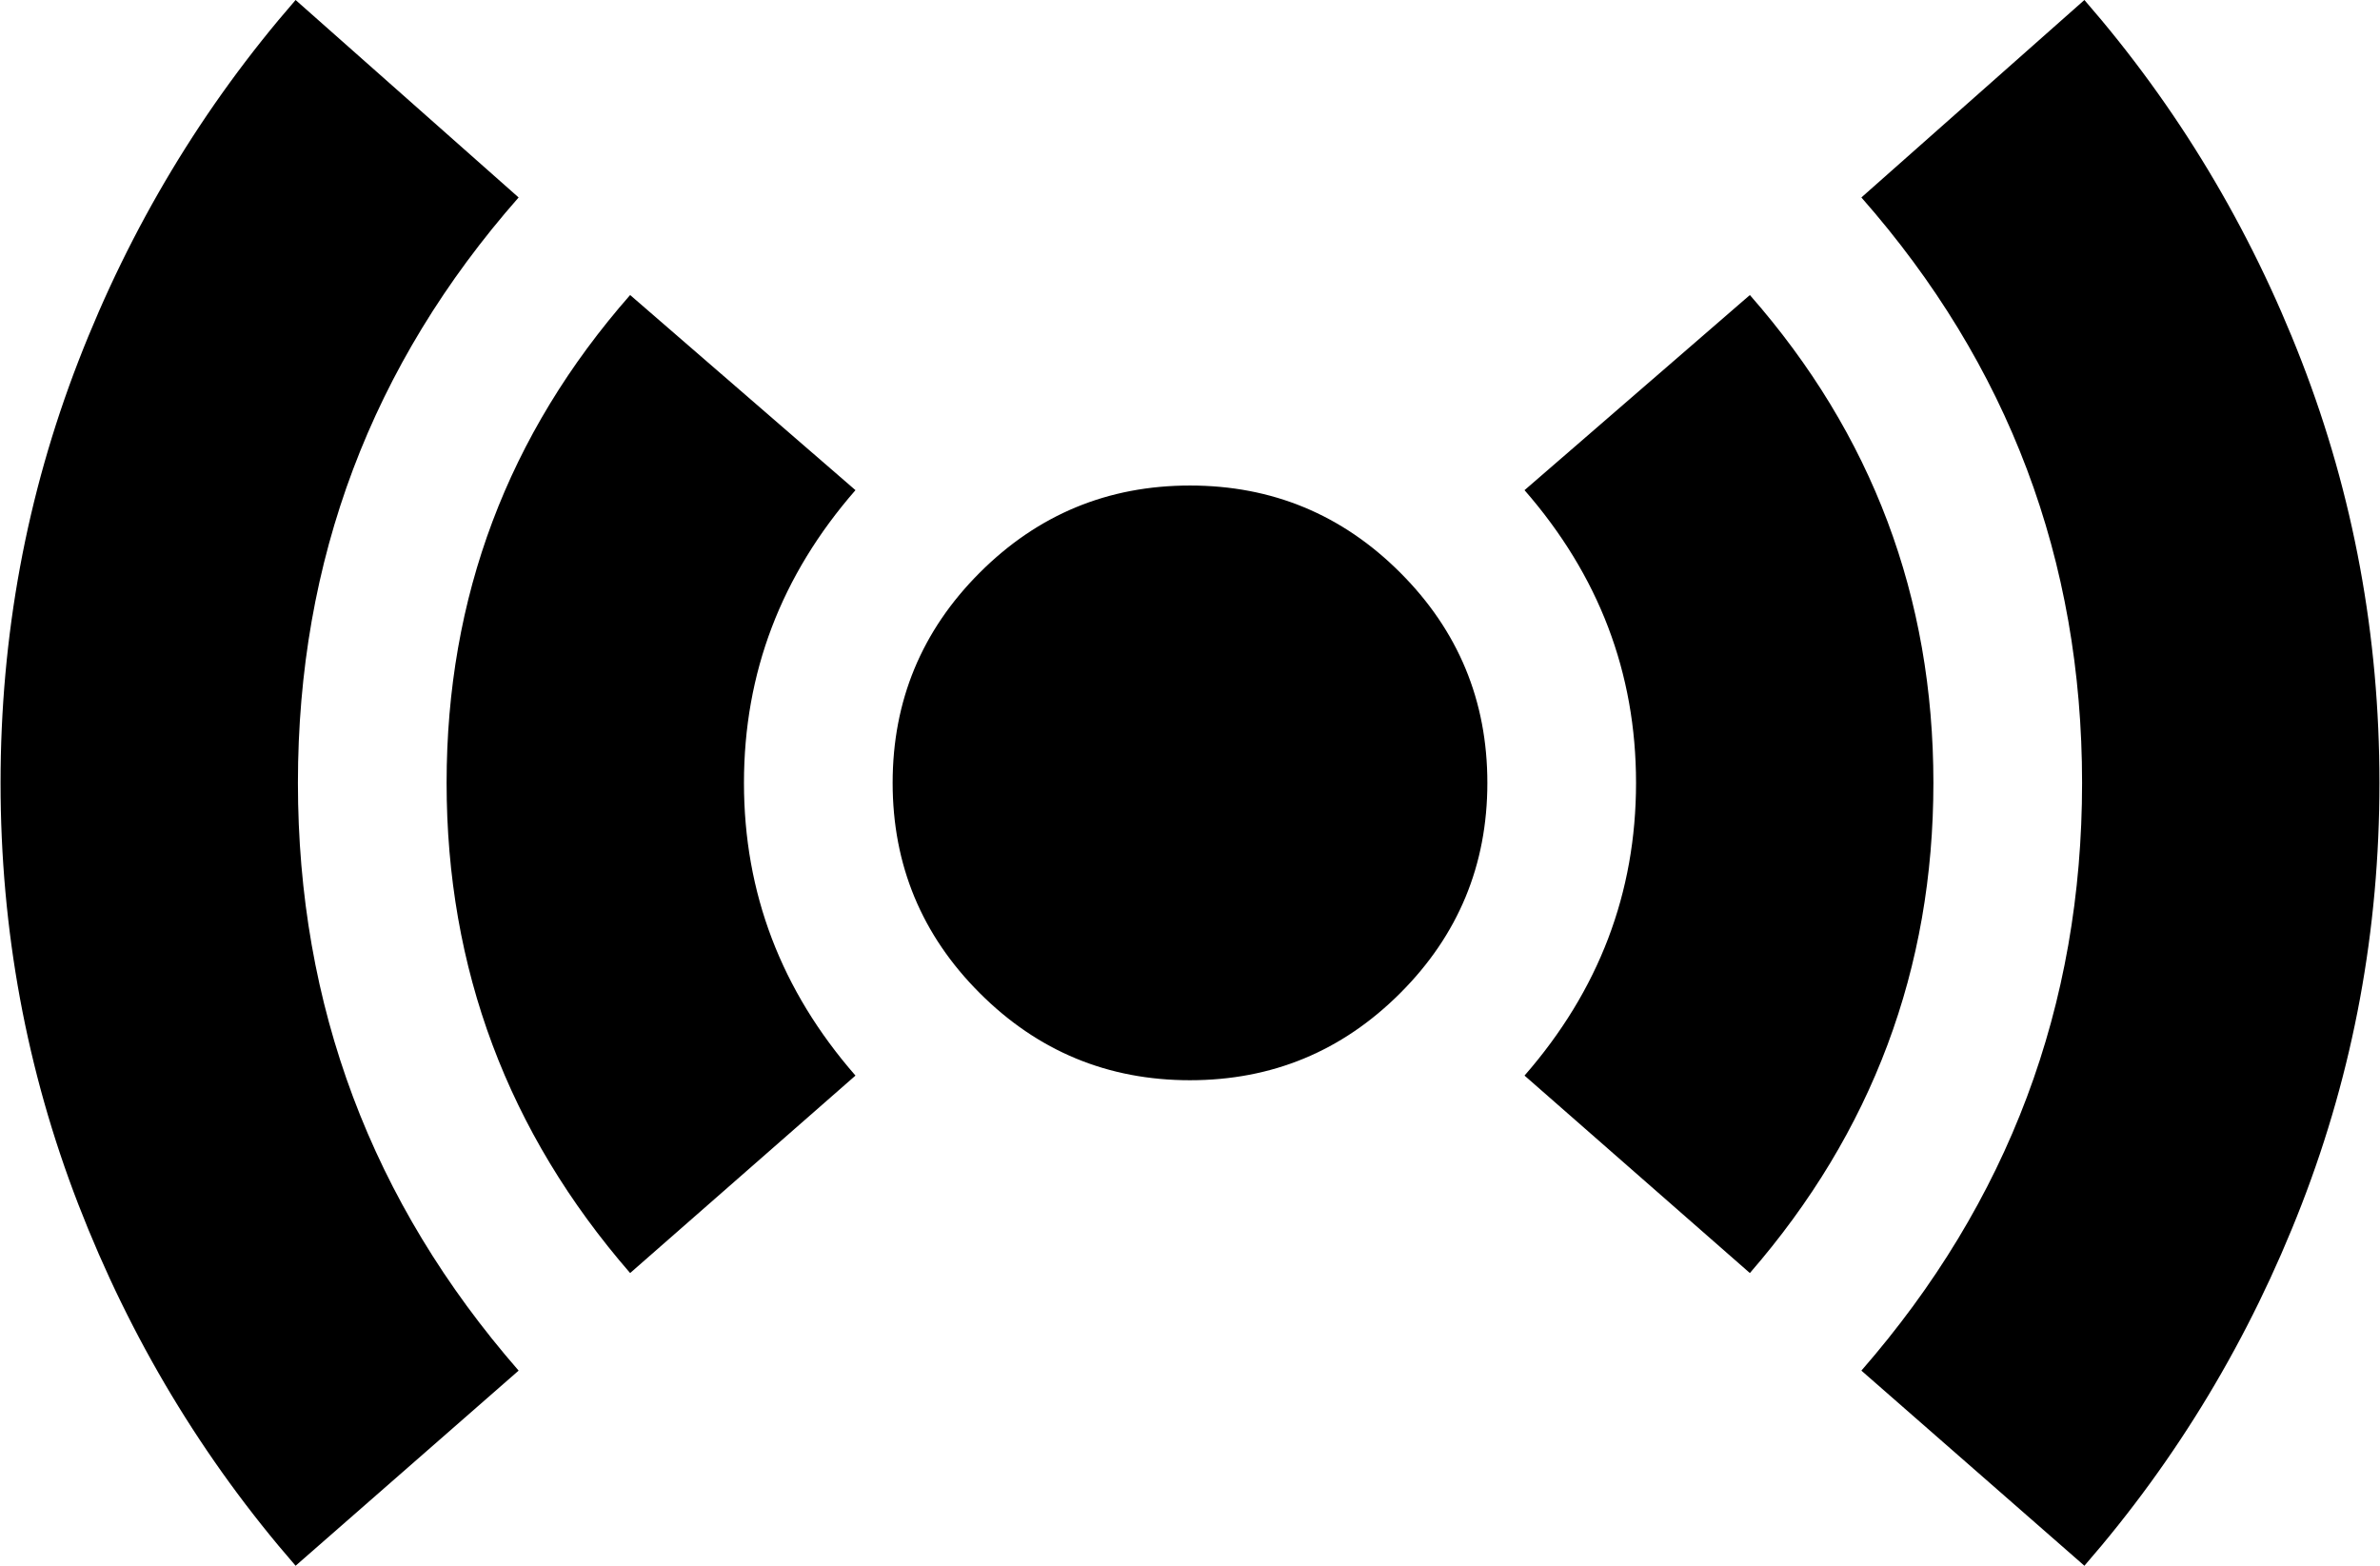 <svg xmlns="http://www.w3.org/2000/svg" width="1.52em" height="1em" viewBox="0 0 1024 674"><path fill="currentColor" d="m897 674l-96-84q95-109 95-253T801 85l96-85q60 69 93.5 155.5T1024 337t-33.5 181.5T897 674M753 548l-97-85q48-55 48-126t-48-126l97-84q79 90 79 210t-79 211m-241-83q-53 0-90.5-37.5T384 337t37.5-90.5T512 209t90.5 37.5T640 337t-37.5 90.5T512 465m-241 83q-79-91-79-211t79-210l97 84q-48 55-48 126t48 126zm-48 42l-96 84q-60-69-93.5-155.5T0 337t33.5-181.5T127 0l96 85q-95 108-95 252t95 253"/></svg>